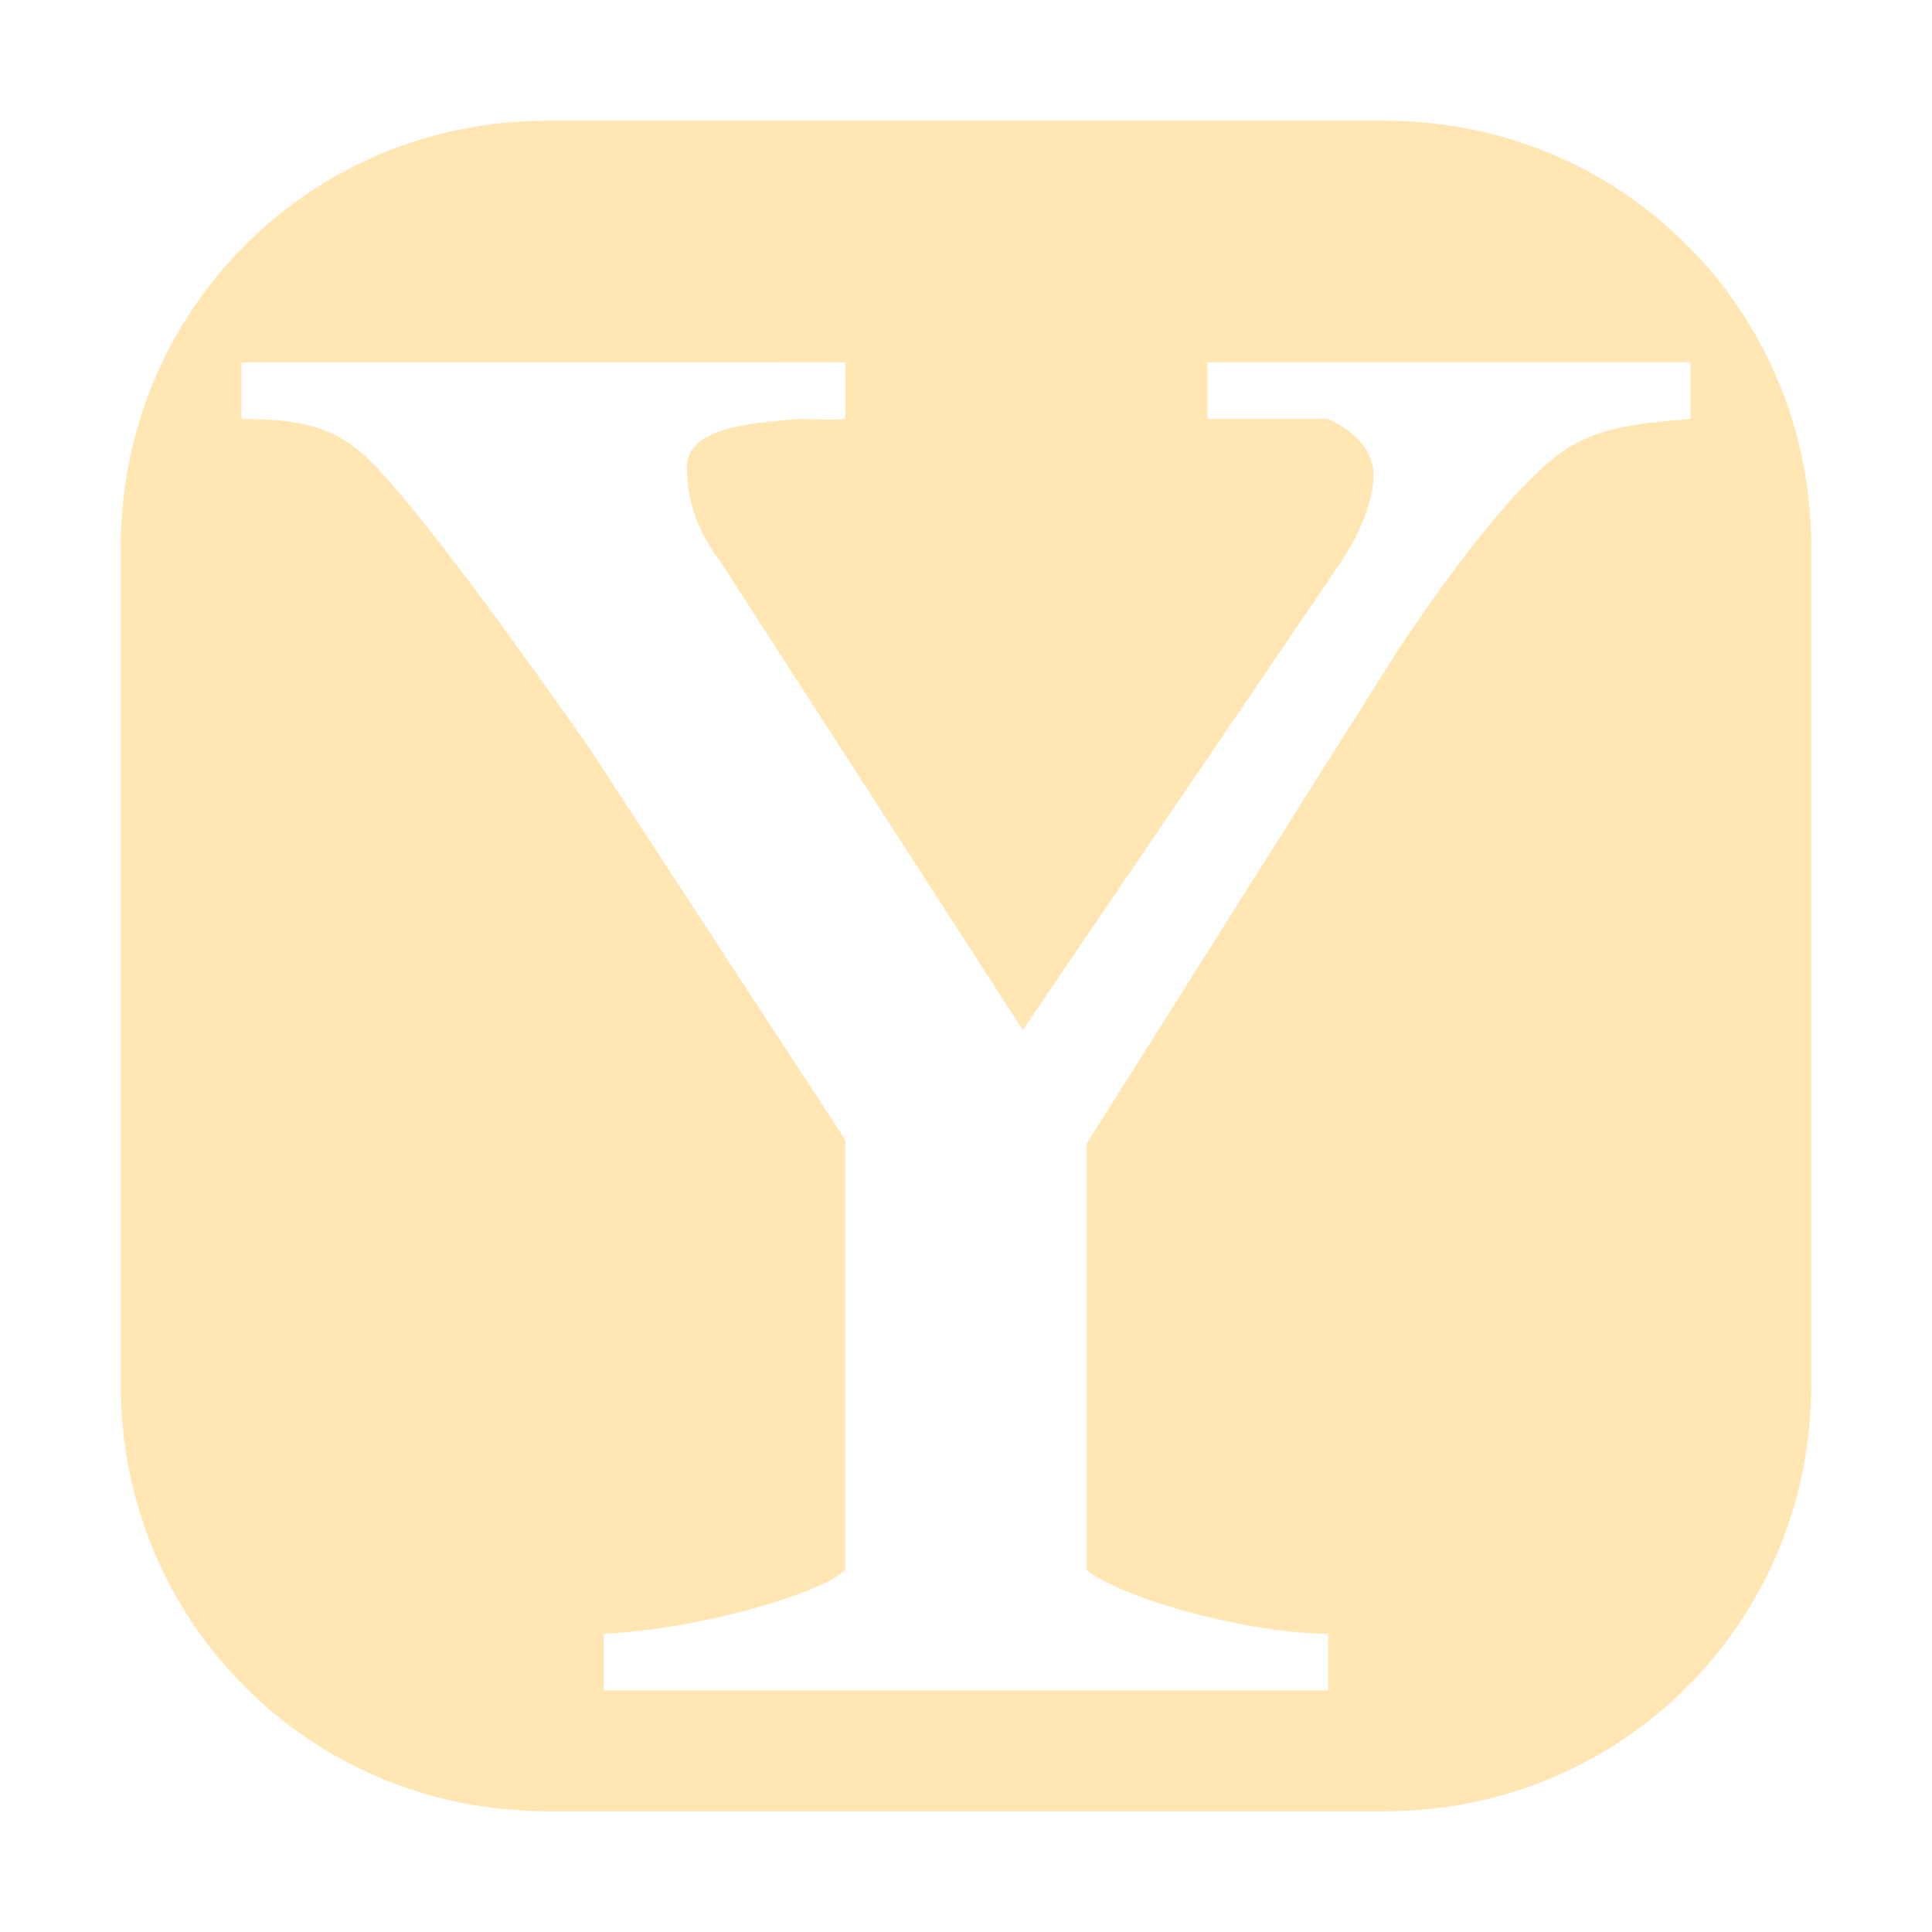 <svg xmlns="http://www.w3.org/2000/svg" width="16" height="16" version="1.1">
 <defs>
  <style id="current-color-scheme" type="text/css">
   .ColorScheme-Text { color:#FFE6B3; } .ColorScheme-Highlight { color:#4285f4; }
  </style>
 </defs>
 <path style="fill:currentColor" class="ColorScheme-Text" d="M 4.53,1 C 2.567,1 1,2.569 1,4.532 V 11.468 C 1,13.432 2.567,15 4.53,15 H 11.47 C 13.433,15 15,13.432 15,11.468 V 4.532 C 15,2.569 13.433,1 11.47,1 Z M 2.002,3.001 7,3 V 3.47 C 6.871,3.482 6.791,3.47 6.627,3.47 6.087,3.506 5.689,3.574 5.689,3.876 5.689,4.142 5.771,4.391 5.97,4.657 L 8.47,8.53 11.125,4.626 C 11.301,4.348 11.375,4.096 11.375,3.938 11.375,3.708 11.188,3.555 11,3.47 H 10 V 3 H 14 V 3.47 C 13.554,3.506 13.173,3.535 12.844,3.813 12.527,4.079 12.091,4.609 11.563,5.407 L 9,9.47 V 13 C 9.211,13.193 10.213,13.519 11,13.531 V 14 H 5 V 13.53 C 5.799,13.494 6.812,13.193 7,13 V 9.44 L 4.875,6.188 C 3.96,4.883 3.357,4.103 3.062,3.813 2.768,3.523 2.462,3.47 2,3.47 V 3 Z"/>
</svg>
